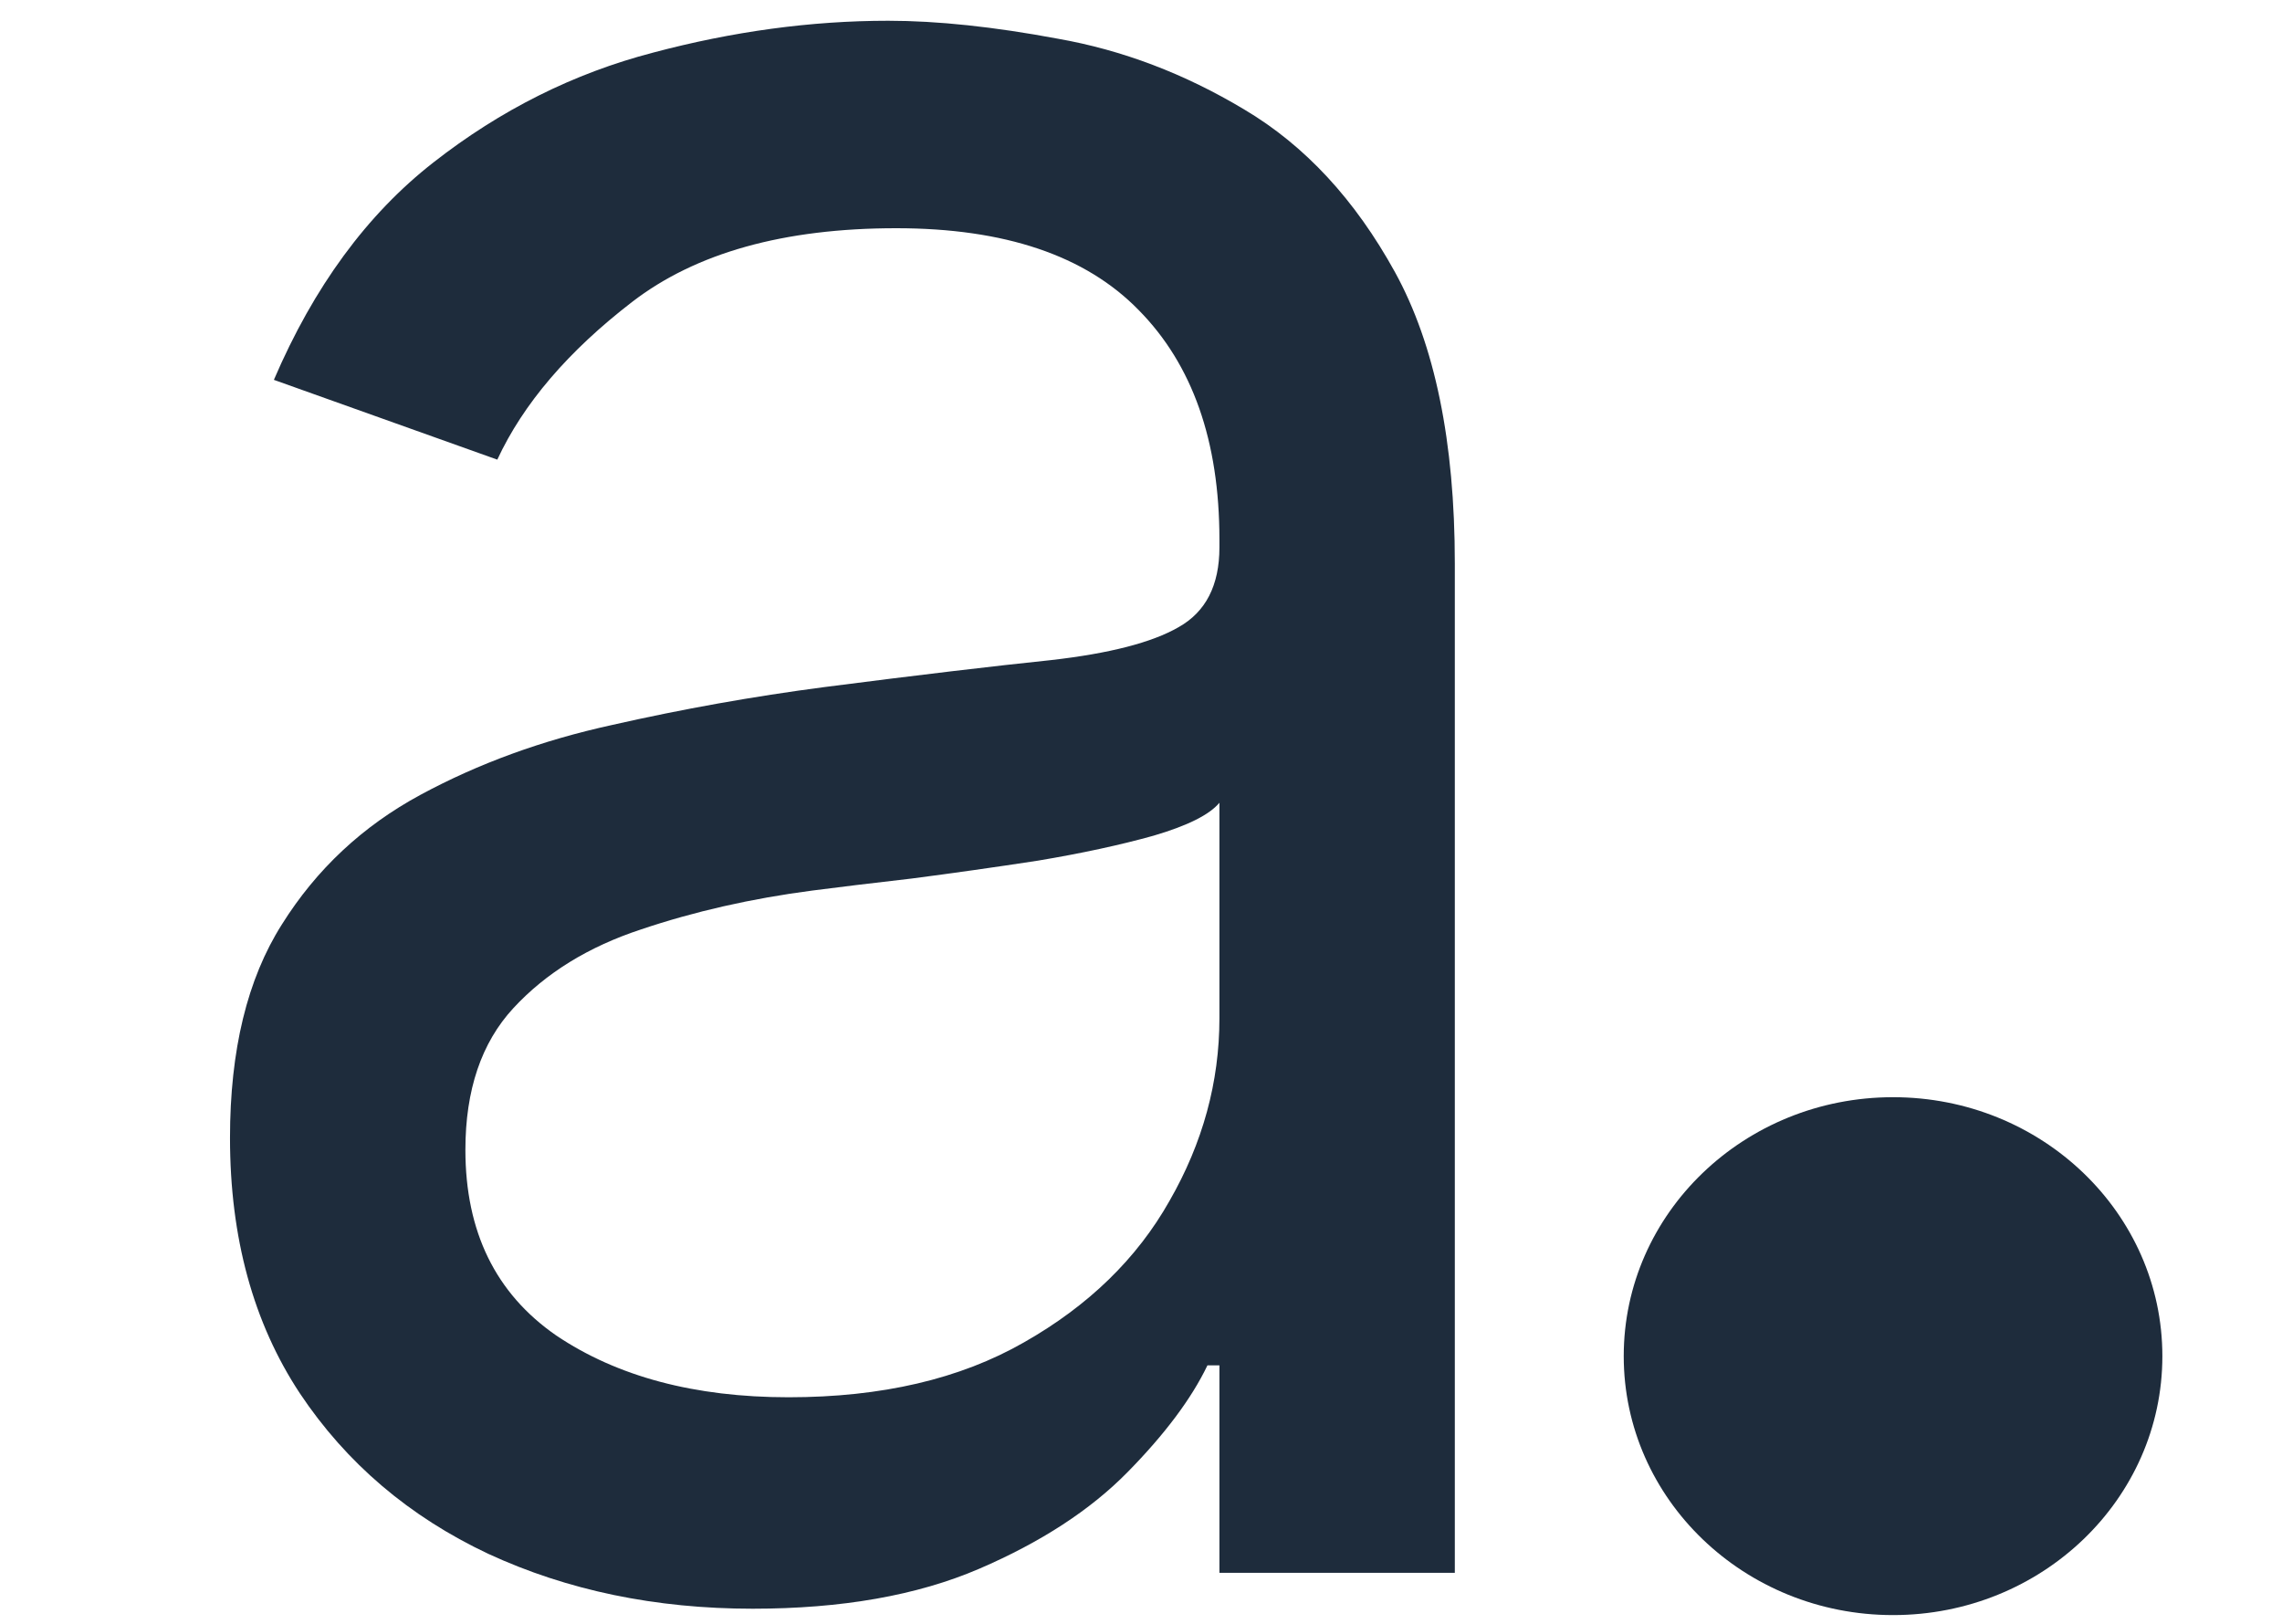 <svg width="52" height="37" viewBox="0 0 52 37" fill="none" xmlns="http://www.w3.org/2000/svg">
<ellipse cx="43.137" cy="30.9" rx="6.137" ry="5.9" fill="#1E2C3C"/>
<path d="M17.151 36.655C14.938 36.655 12.931 36.238 11.128 35.405C9.325 34.556 7.893 33.337 6.832 31.746C5.772 30.14 5.241 28.2 5.241 25.928C5.241 23.928 5.635 22.306 6.423 21.064C7.211 19.806 8.264 18.822 9.582 18.11C10.901 17.397 12.355 16.867 13.946 16.519C15.552 16.155 17.166 15.867 18.787 15.655C20.908 15.382 22.628 15.178 23.946 15.041C25.279 14.89 26.249 14.64 26.855 14.291C27.476 13.943 27.787 13.337 27.787 12.473L27.787 12.291C27.787 10.049 27.173 8.306 25.946 7.064C24.734 5.822 22.893 5.2 20.423 5.2C17.863 5.2 15.855 5.761 14.401 6.882C12.946 8.003 11.923 9.2 11.332 10.473L6.241 8.655C7.151 6.534 8.363 4.882 9.878 3.7C11.408 2.503 13.075 1.67 14.878 1.2C16.696 0.716 18.484 0.473 20.241 0.473C21.363 0.473 22.651 0.61 24.105 0.882C25.575 1.14 26.991 1.678 28.355 2.496C29.734 3.314 30.878 4.549 31.787 6.2C32.696 7.852 33.151 10.064 33.151 12.837L33.151 35.837L27.787 35.837L27.787 31.11L27.514 31.11C27.151 31.867 26.544 32.678 25.696 33.541C24.848 34.405 23.719 35.14 22.31 35.746C20.901 36.352 19.181 36.655 17.151 36.655ZM17.969 31.837C20.09 31.837 21.878 31.42 23.332 30.587C24.802 29.753 25.908 28.678 26.651 27.36C27.408 26.041 27.787 24.655 27.787 23.2L27.787 18.291C27.56 18.564 27.06 18.814 26.287 19.041C25.529 19.253 24.651 19.443 23.651 19.61C22.666 19.761 21.704 19.897 20.764 20.019C19.84 20.125 19.09 20.216 18.514 20.291C17.12 20.473 15.817 20.769 14.605 21.178C13.408 21.572 12.438 22.17 11.696 22.973C10.969 23.761 10.605 24.837 10.605 26.2C10.605 28.064 11.294 29.473 12.673 30.428C14.067 31.367 15.832 31.837 17.969 31.837Z" fill="#1E2C3C"/>
</svg>
